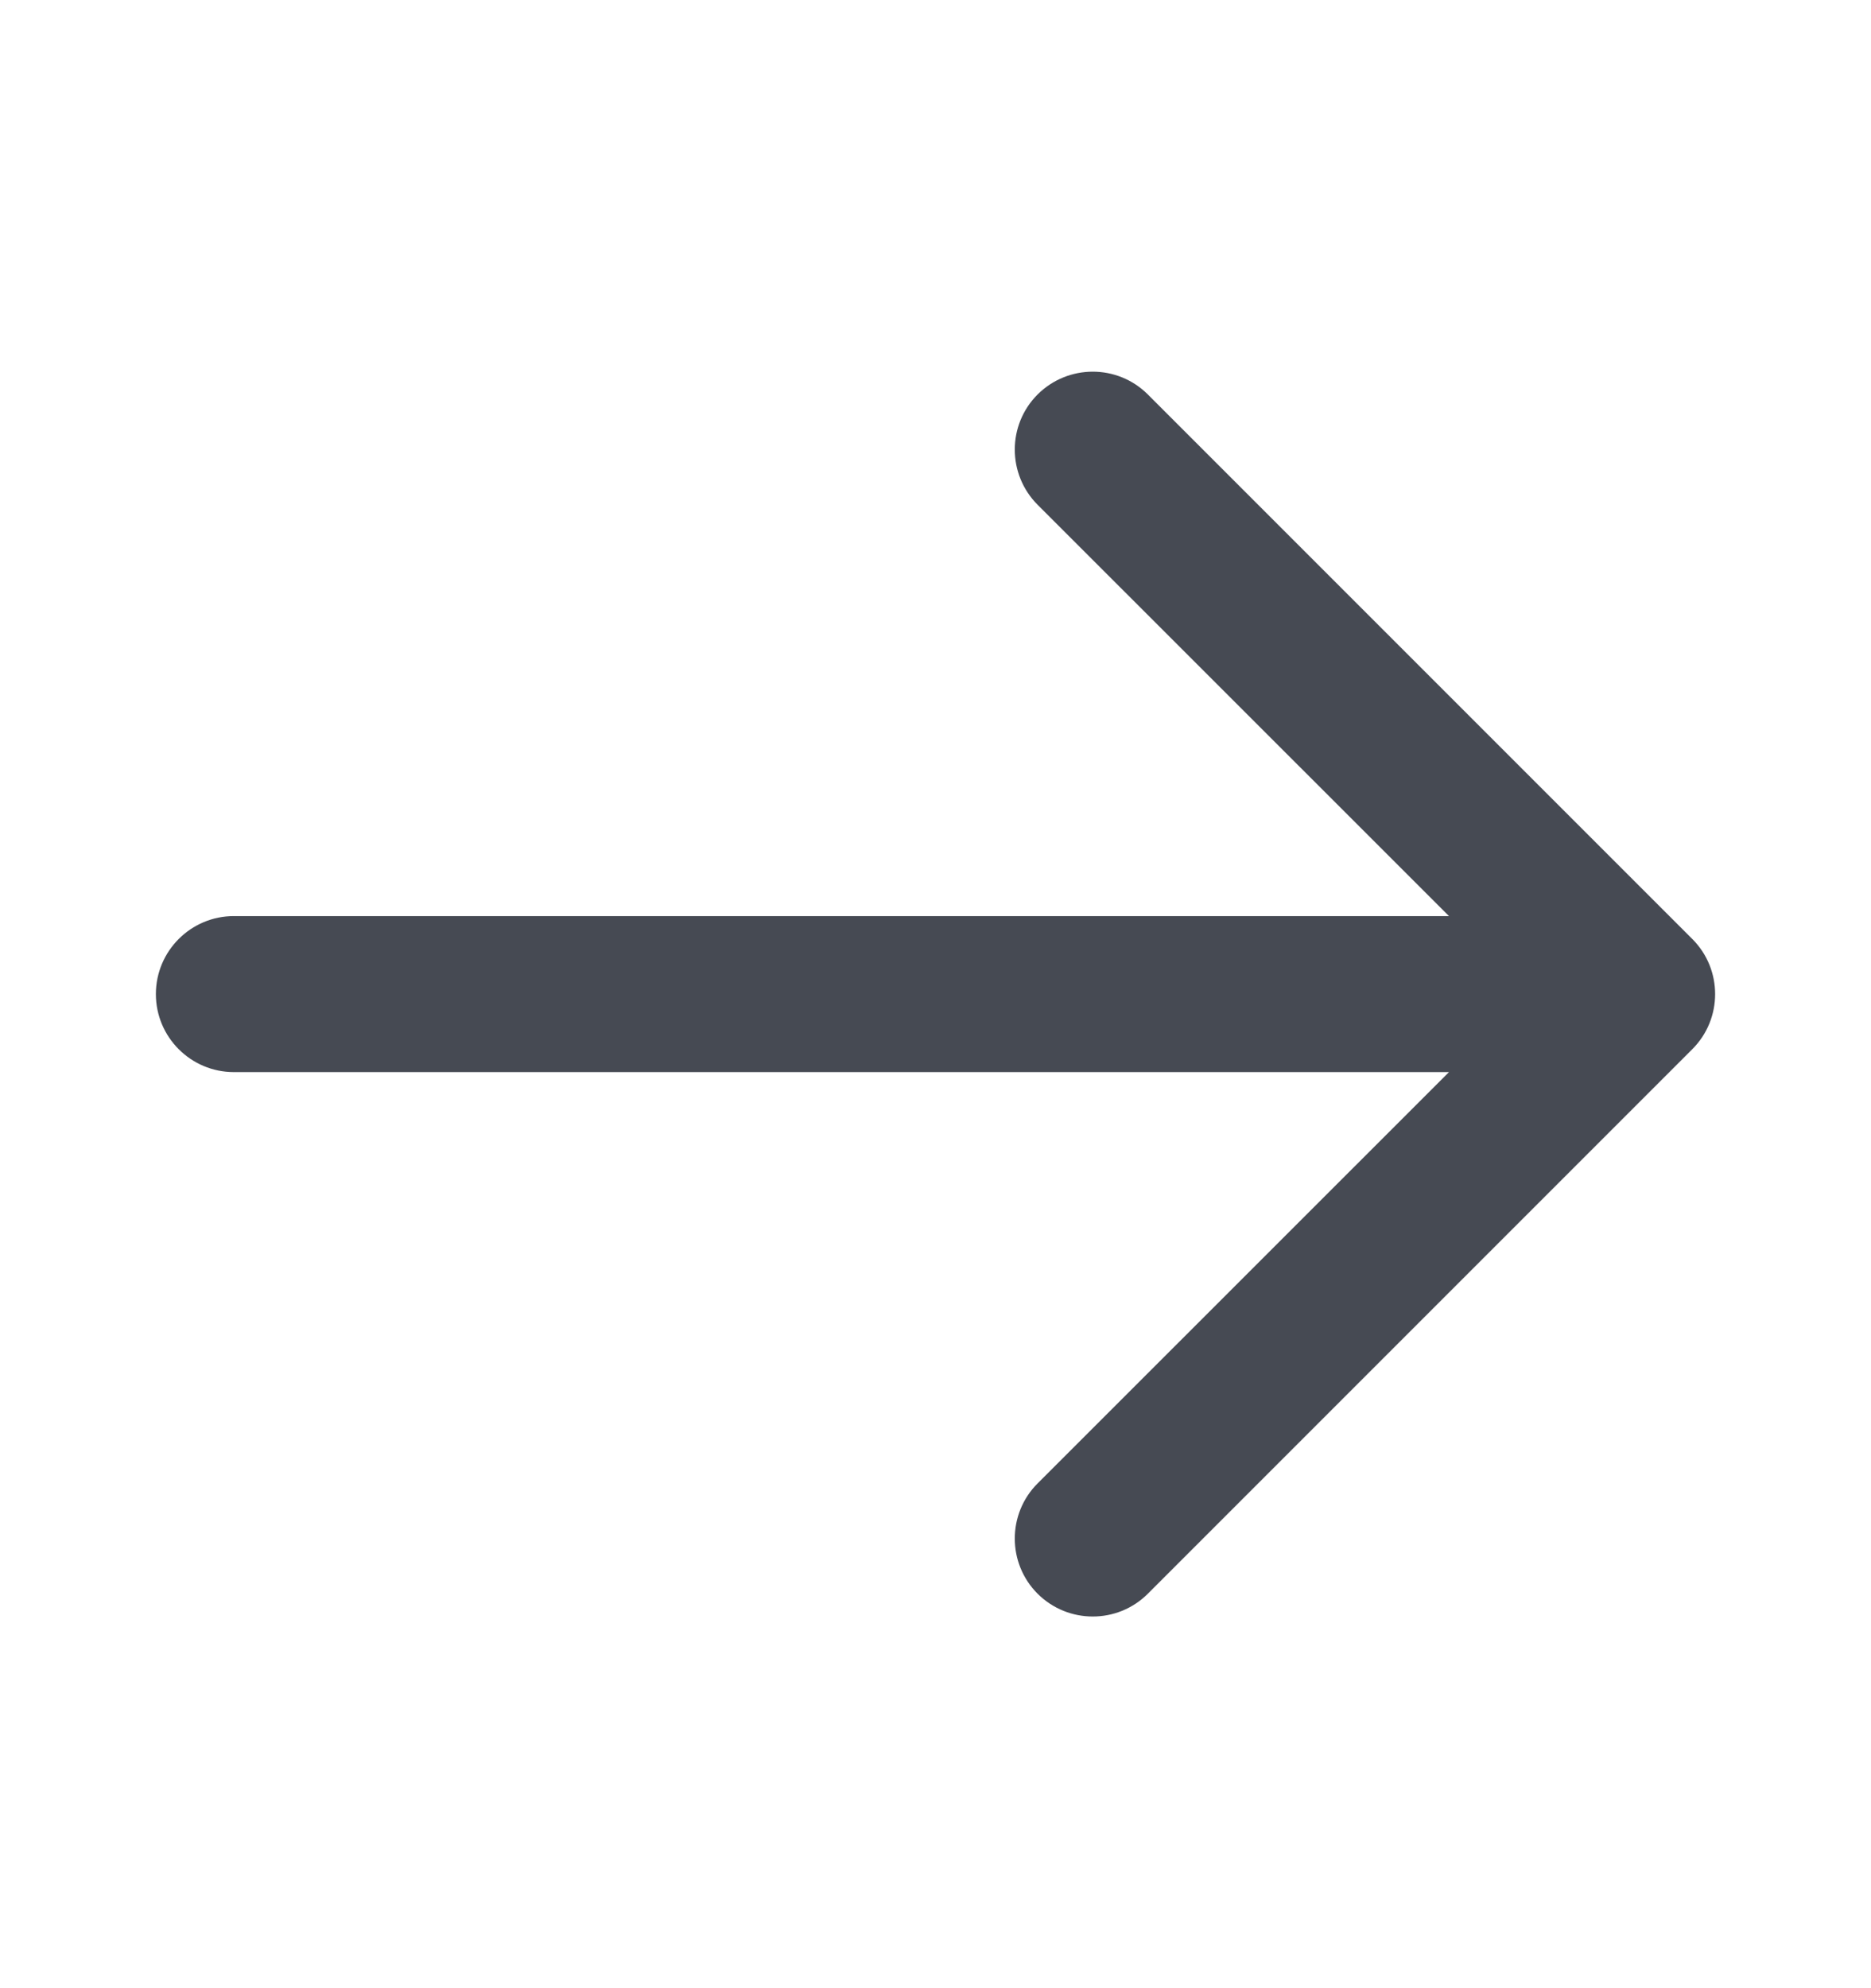 <svg width="16" height="17" viewBox="0 0 16 17" fill="none" xmlns="http://www.w3.org/2000/svg">
<g id="ArrowRightOutlined">
<path id="Union" d="M9.816 3.373L14.472 8.029C14.732 8.289 14.732 8.711 14.472 8.971L9.816 13.627C9.556 13.887 9.134 13.887 8.873 13.627C8.613 13.367 8.613 12.944 8.873 12.684L12.391 9.167H2C1.632 9.167 1.333 8.868 1.333 8.5C1.333 8.132 1.632 7.833 2 7.833H12.391L8.873 4.316C8.613 4.055 8.613 3.633 8.873 3.373C9.134 3.113 9.556 3.113 9.816 3.373Z" fill="#464A53"/>
</g>
</svg>
